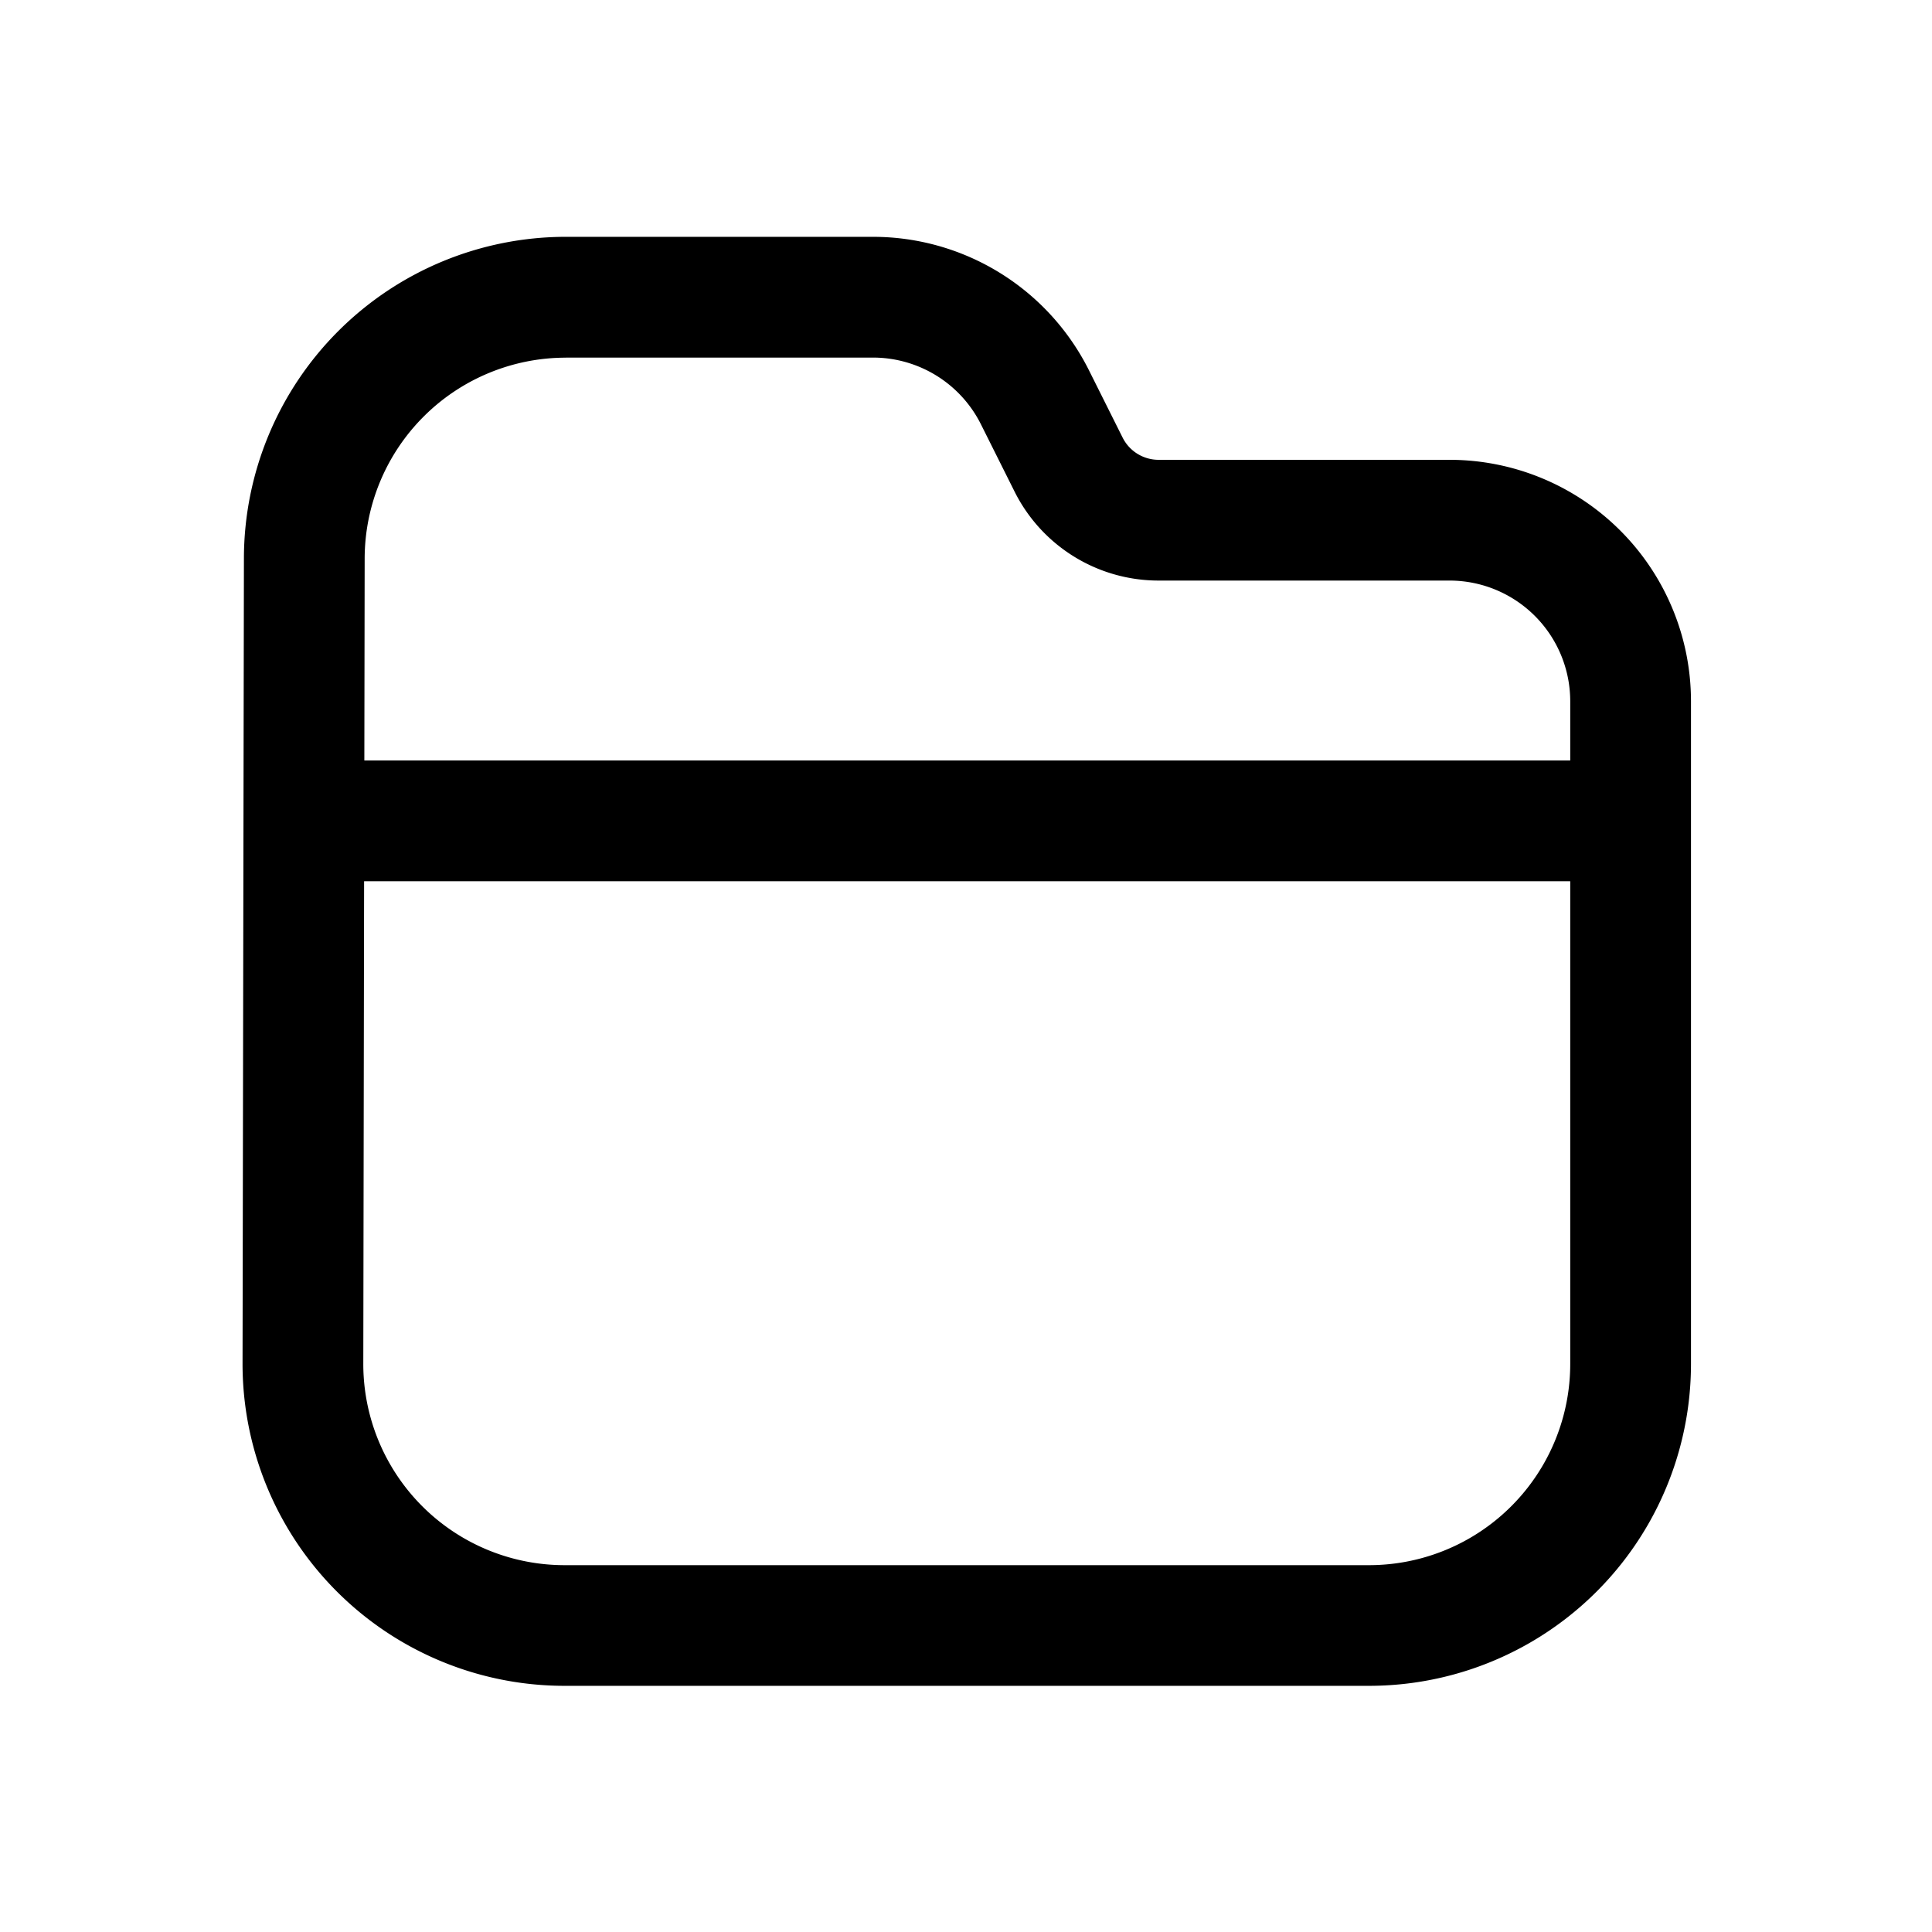 <svg width="24" height="24" viewBox="0 0 24 24" fill="none" xmlns="http://www.w3.org/2000/svg"><path fill-rule="evenodd" clip-rule="evenodd" d="M10.845 2.942H7.03a4 4 0 0 0-4 3.994l-.017 10a4 4 0 0 0 4 4.006h9.993a4 4 0 0 0 4-4v-8.23a3 3 0 0 0-3-3h-3.614a.5.5 0 0 1-.447-.277l-.417-.834a3 3 0 0 0-2.683-1.659Zm-3.815 1.5h3.815a1.5 1.5 0 0 1 1.341.83l.417.834a2 2 0 0 0 1.79 1.106h3.613a1.5 1.5 0 0 1 1.5 1.5v.735H4.526l.004-2.509a2.5 2.5 0 0 1 2.5-2.495Zm-2.507 6.505-.01 5.991a2.5 2.5 0 0 0 2.5 2.505h9.993a2.5 2.5 0 0 0 2.5-2.5v-5.996H4.523Z" fill="currentColor"></path></svg>